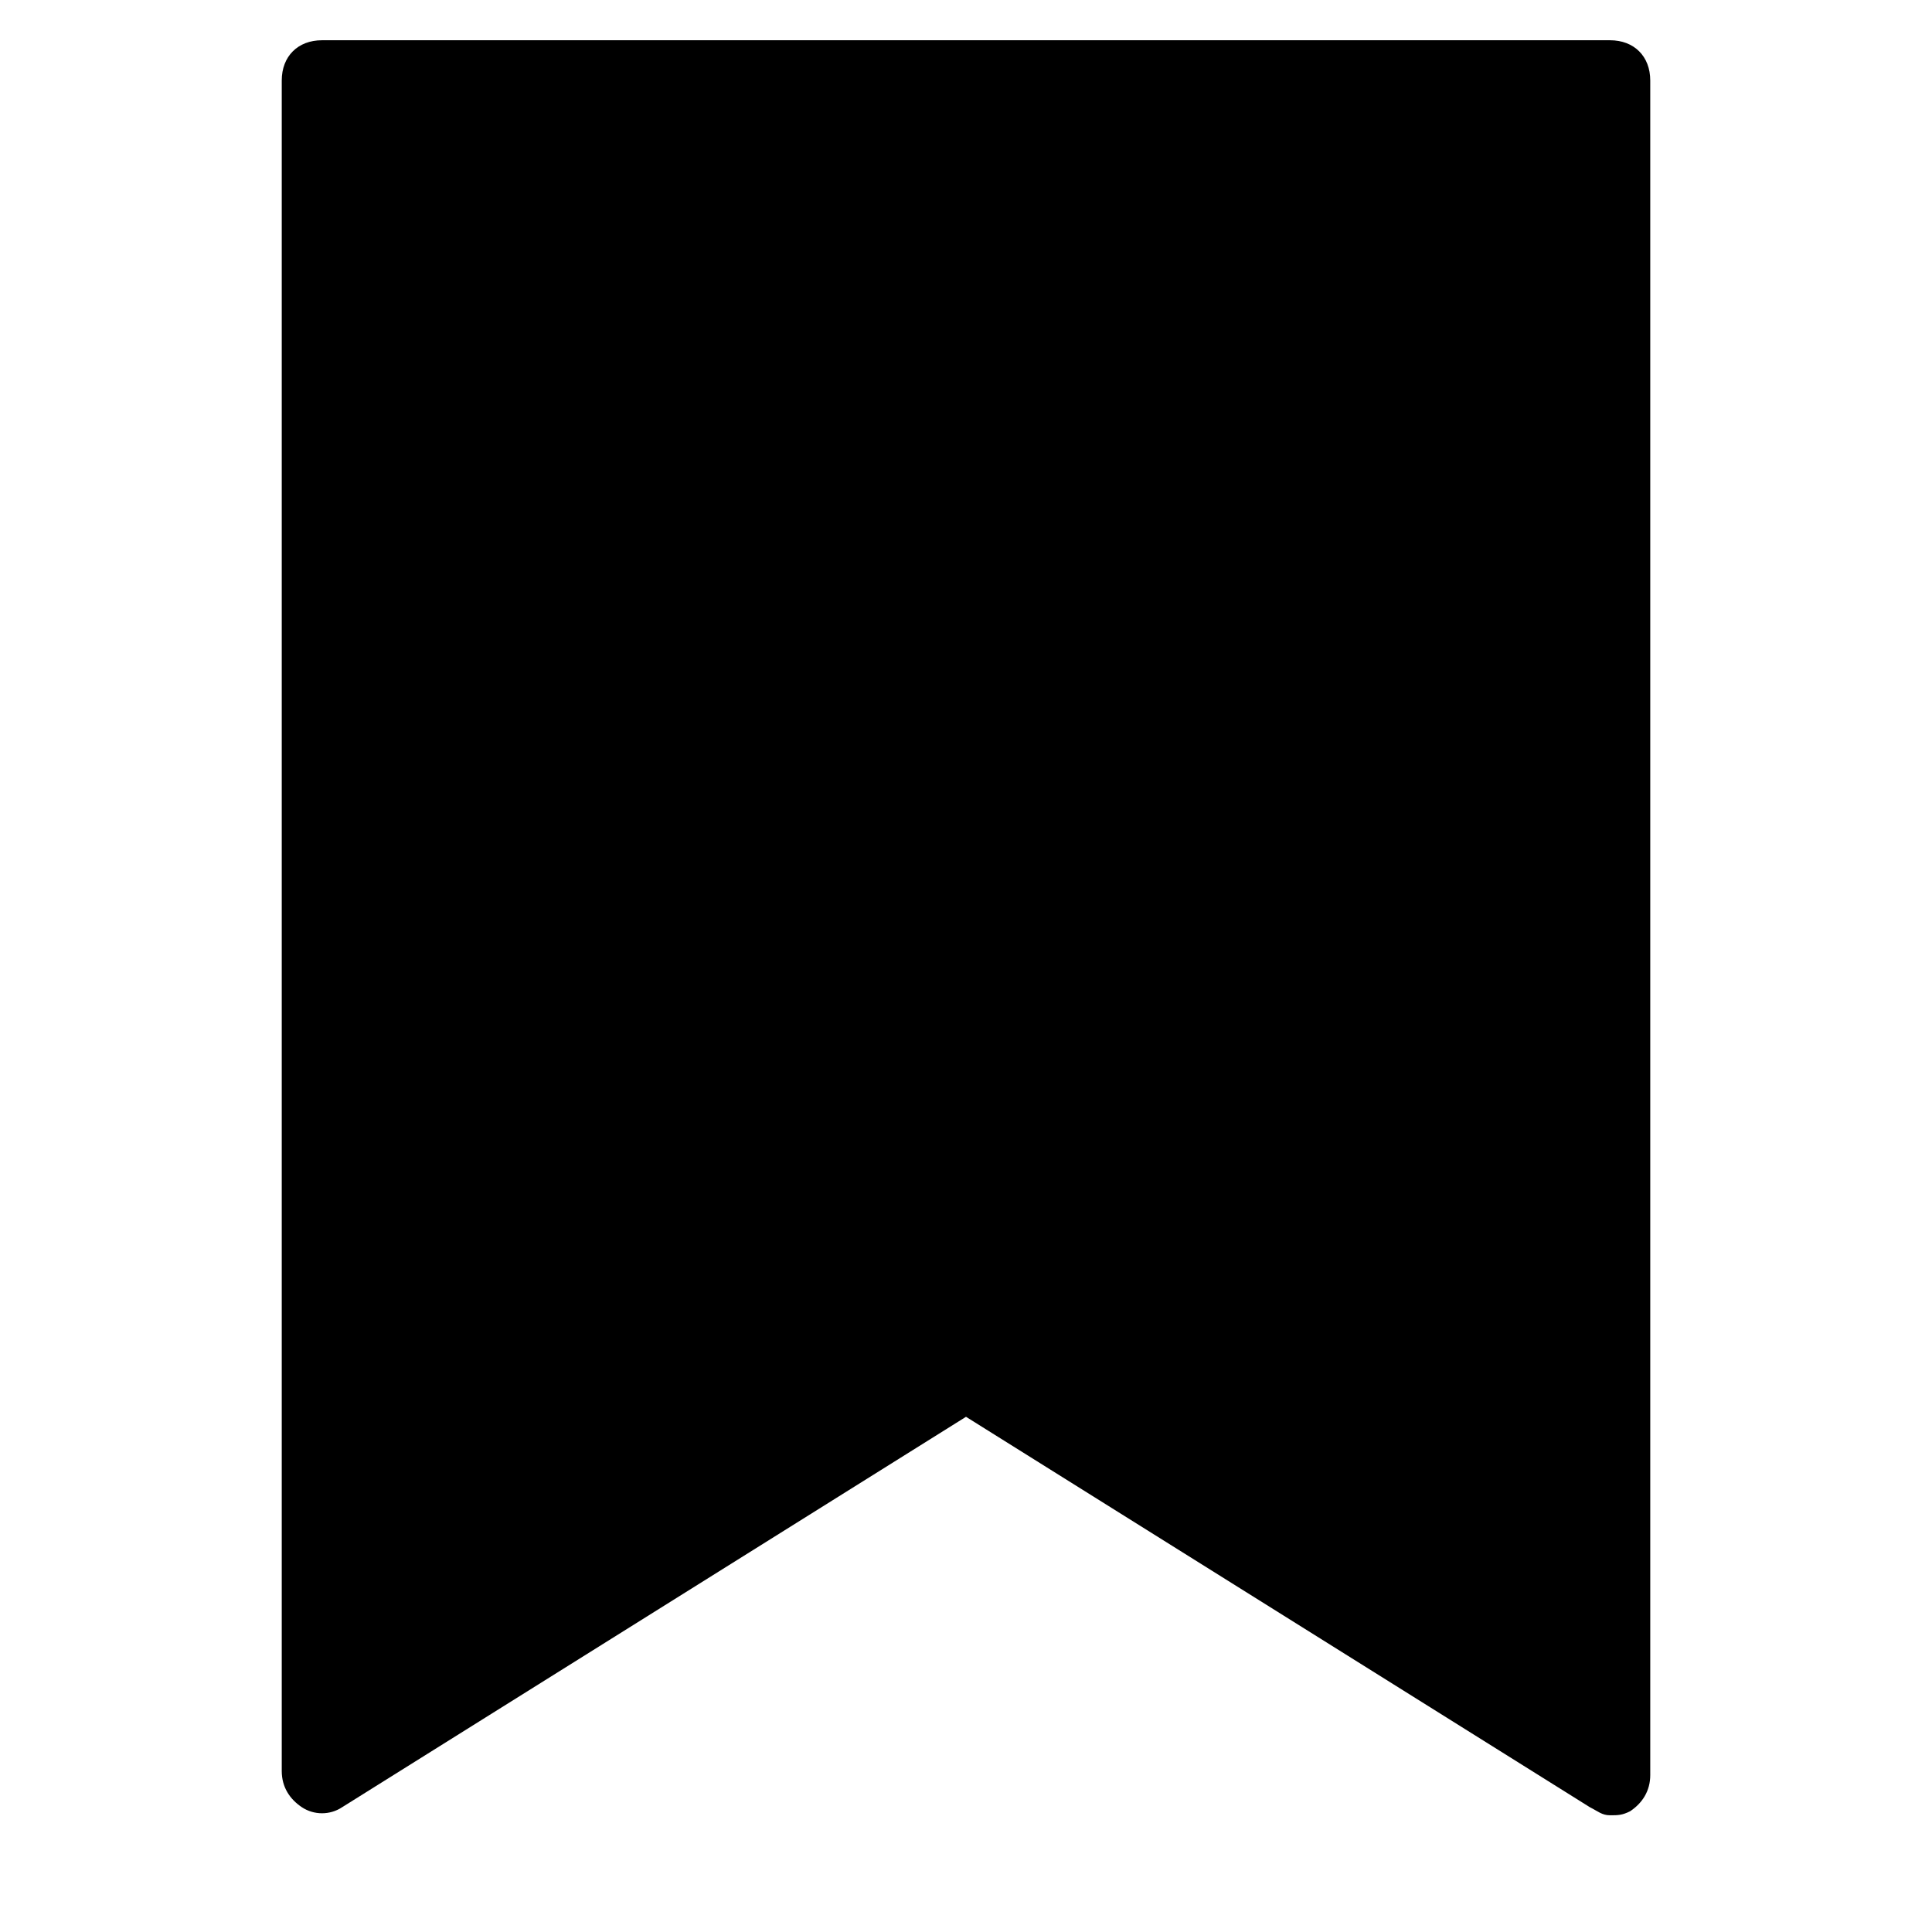 <?xml version="1.0" encoding="utf-8"?>
<!-- Generator: Adobe Illustrator 19.1.0, SVG Export Plug-In . SVG Version: 6.00 Build 0)  -->
<!DOCTYPE svg PUBLIC "-//W3C//DTD SVG 1.1//EN" "http://www.w3.org/Graphics/SVG/1.1/DTD/svg11.dtd">
<svg version="1.1" id="Layer_1" xmlns="http://www.w3.org/2000/svg" xmlns:xlink="http://www.w3.org/1999/xlink" x="0px" y="0px"
	 width="48px" height="48px" viewBox="0 0 48 48" enable-background="new 0 0 48 48" xml:space="preserve">
<path d="M40,1H8C7.4,1,7,1.4,7,2v42c0,0.4,0.2,0.7,0.5,0.9s0.7,0.2,1,0L24,35.2l15.5,9.7c0.2,0.1,0.3,0.2,0.5,0.2s0.3,0,0.5-0.1
	c0.3-0.2,0.5-0.5,0.5-0.9V2C41,1.4,40.6,1,40,1z"/>
</svg>
